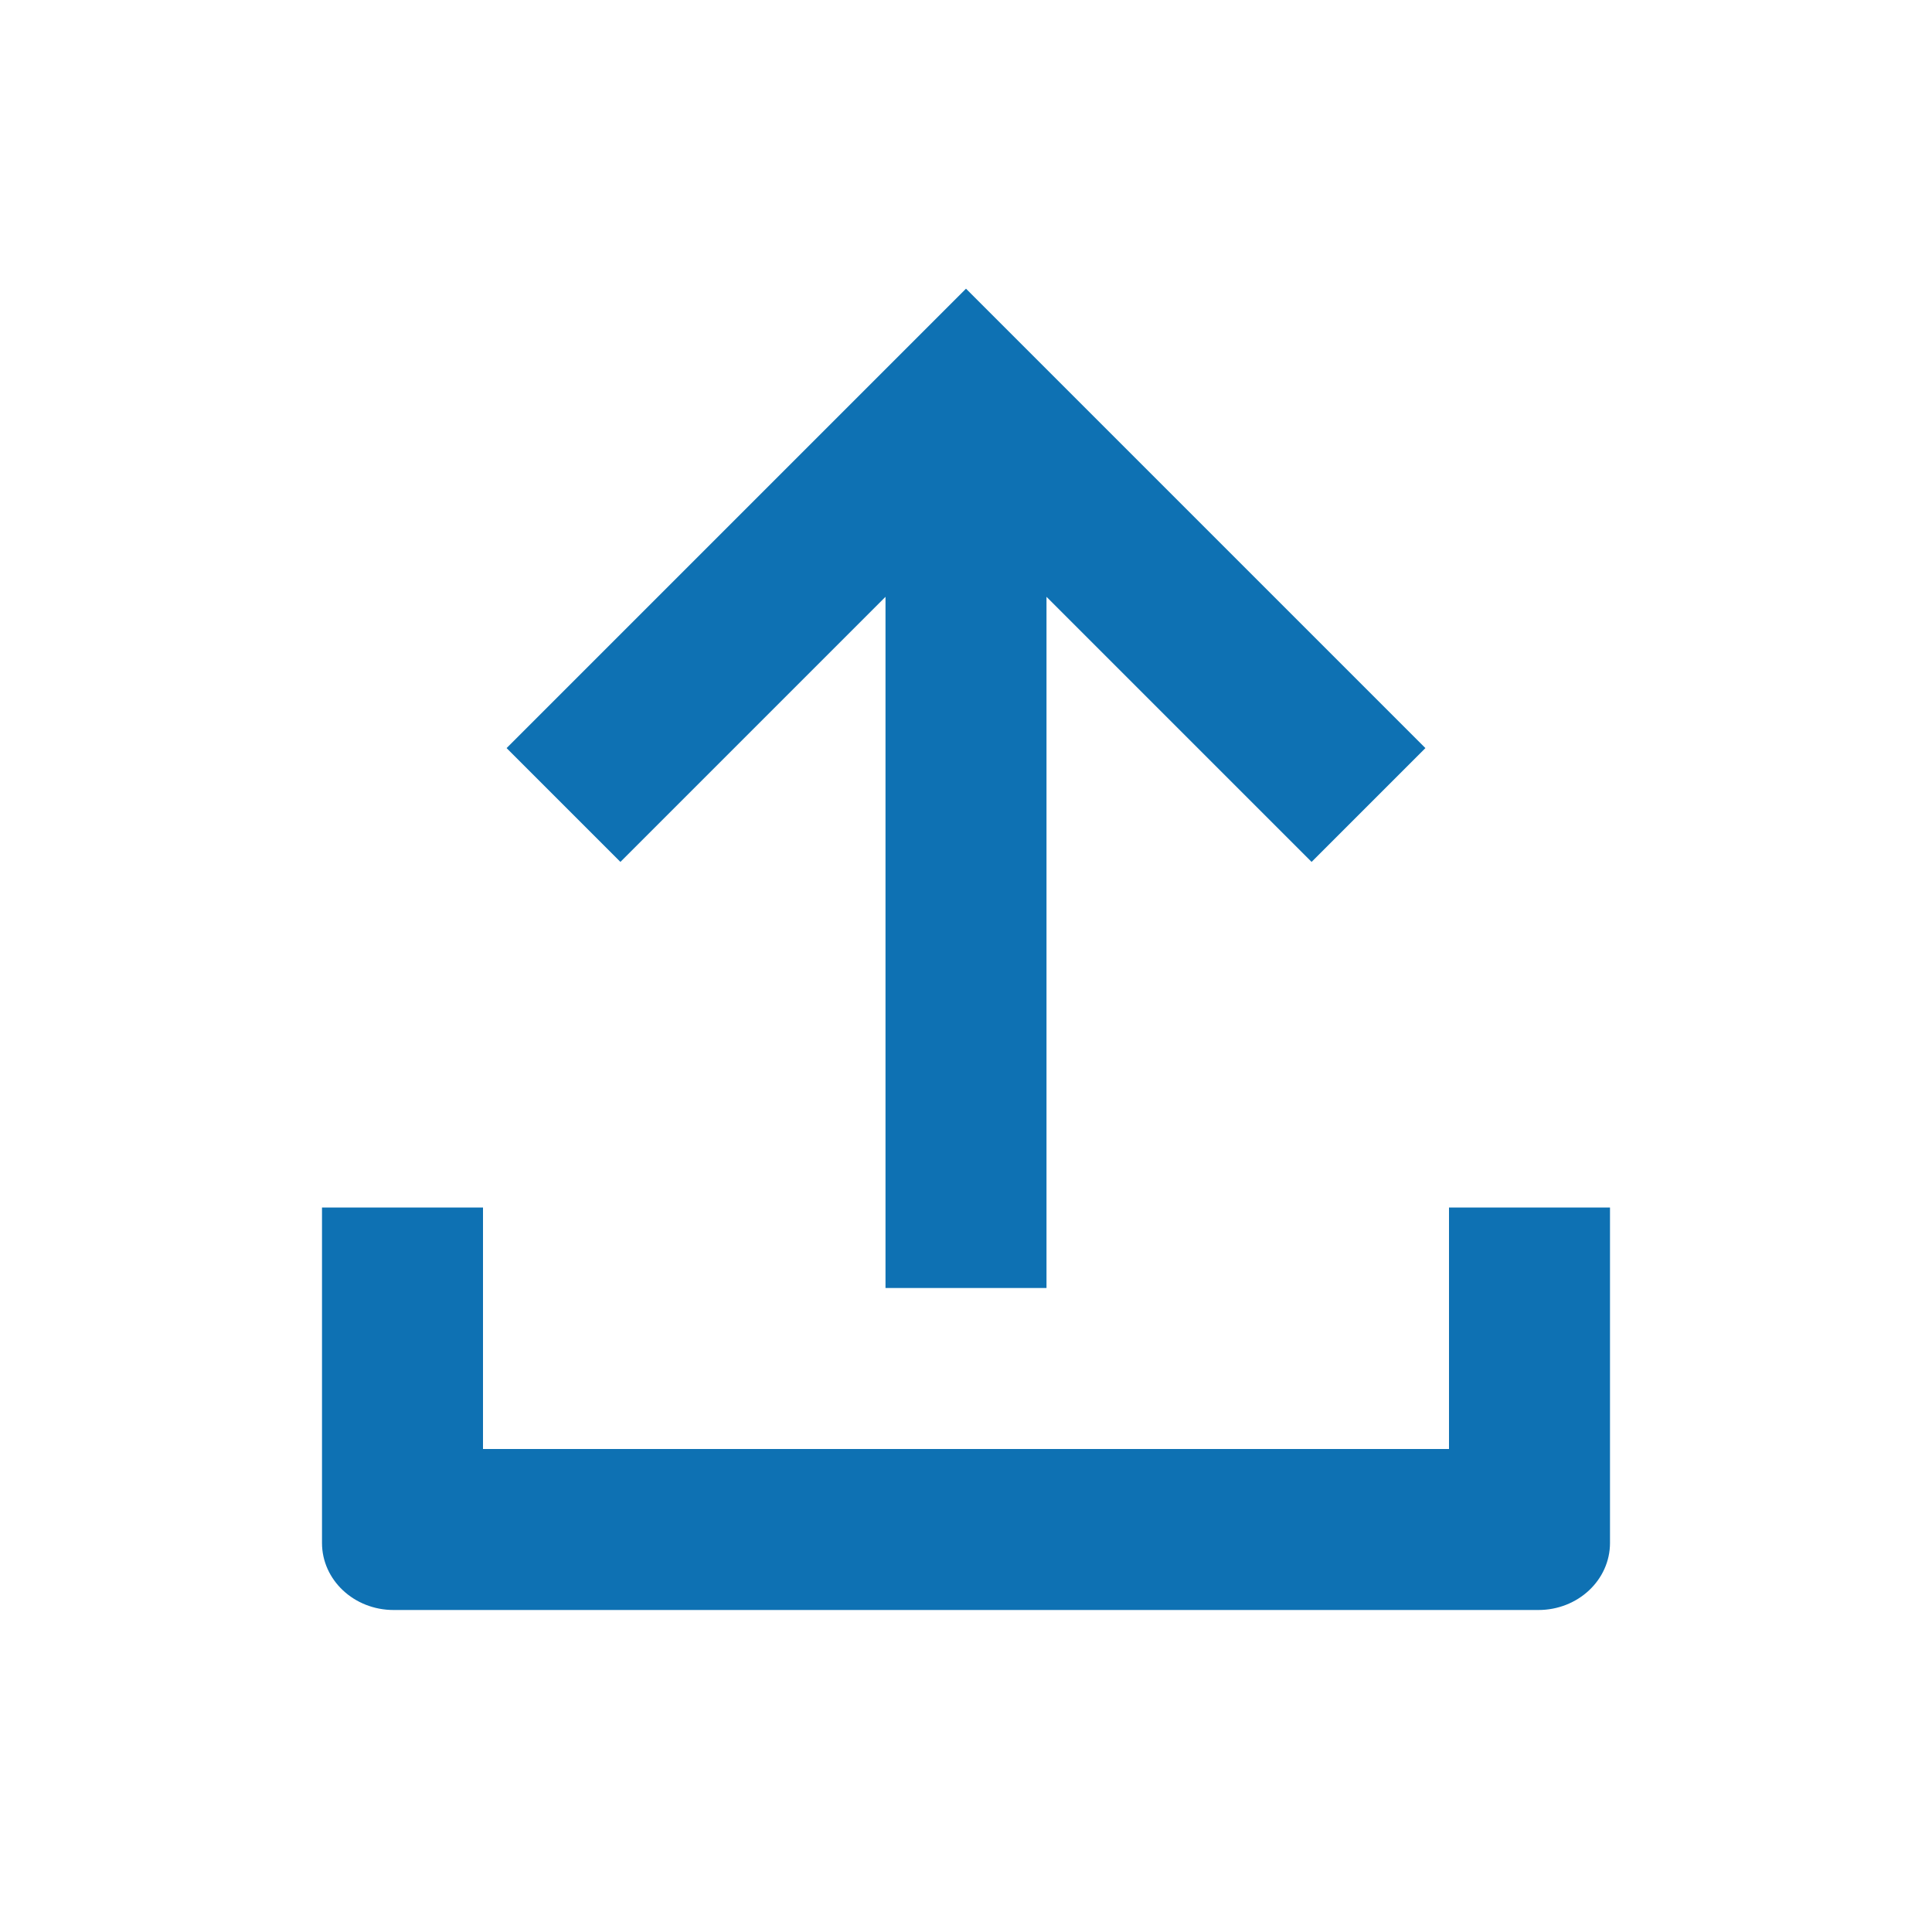 <?xml version="1.0" encoding="UTF-8"?>
<svg width="24px" height="24px" viewBox="0 0 24 24" version="1.1" xmlns="http://www.w3.org/2000/svg" xmlns:xlink="http://www.w3.org/1999/xlink">
    <!-- Generator: Sketch 48.1 (47250) - http://www.bohemiancoding.com/sketch -->
    <title>Icon/tool/upload-s-a02</title>
    <desc>Created with Sketch.</desc>
    <defs>
        <path d="M11,7.414 L7.707,10.707 L6.293,9.293 L12,3.586 L17.707,9.293 L16.293,10.707 L13,7.414 L13,16 L11,16 L11,7.414 Z M18,18 L18,15 L20,15 L20,19.167 C20,19.627 19.602,20 19.111,20 L4.889,20 C4.398,20 4,19.627 4,19.167 L4,15 L6,15 L6,18 L18,18 Z" id="path-1"></path>
    </defs>
    <g id="Core/Icons" stroke="none" stroke-width="1" fill="none" fill-rule="evenodd" transform="translate(-620, -1260)">
        <g id="Map-Area-Tools" transform="translate(60, 1180)">
            <g id="Icon/tool/upload-s-a02" transform="translate(560, 80)">
                <mask id="mask-2" fill="white">
                    <use xlink:href="#path-1"></use>
                </mask>
                <use id="Icon" fill="#0E71B3" fill-rule="nonzero" xlink:href="#path-1"></use>
            </g>
        </g>
    </g>
</svg>